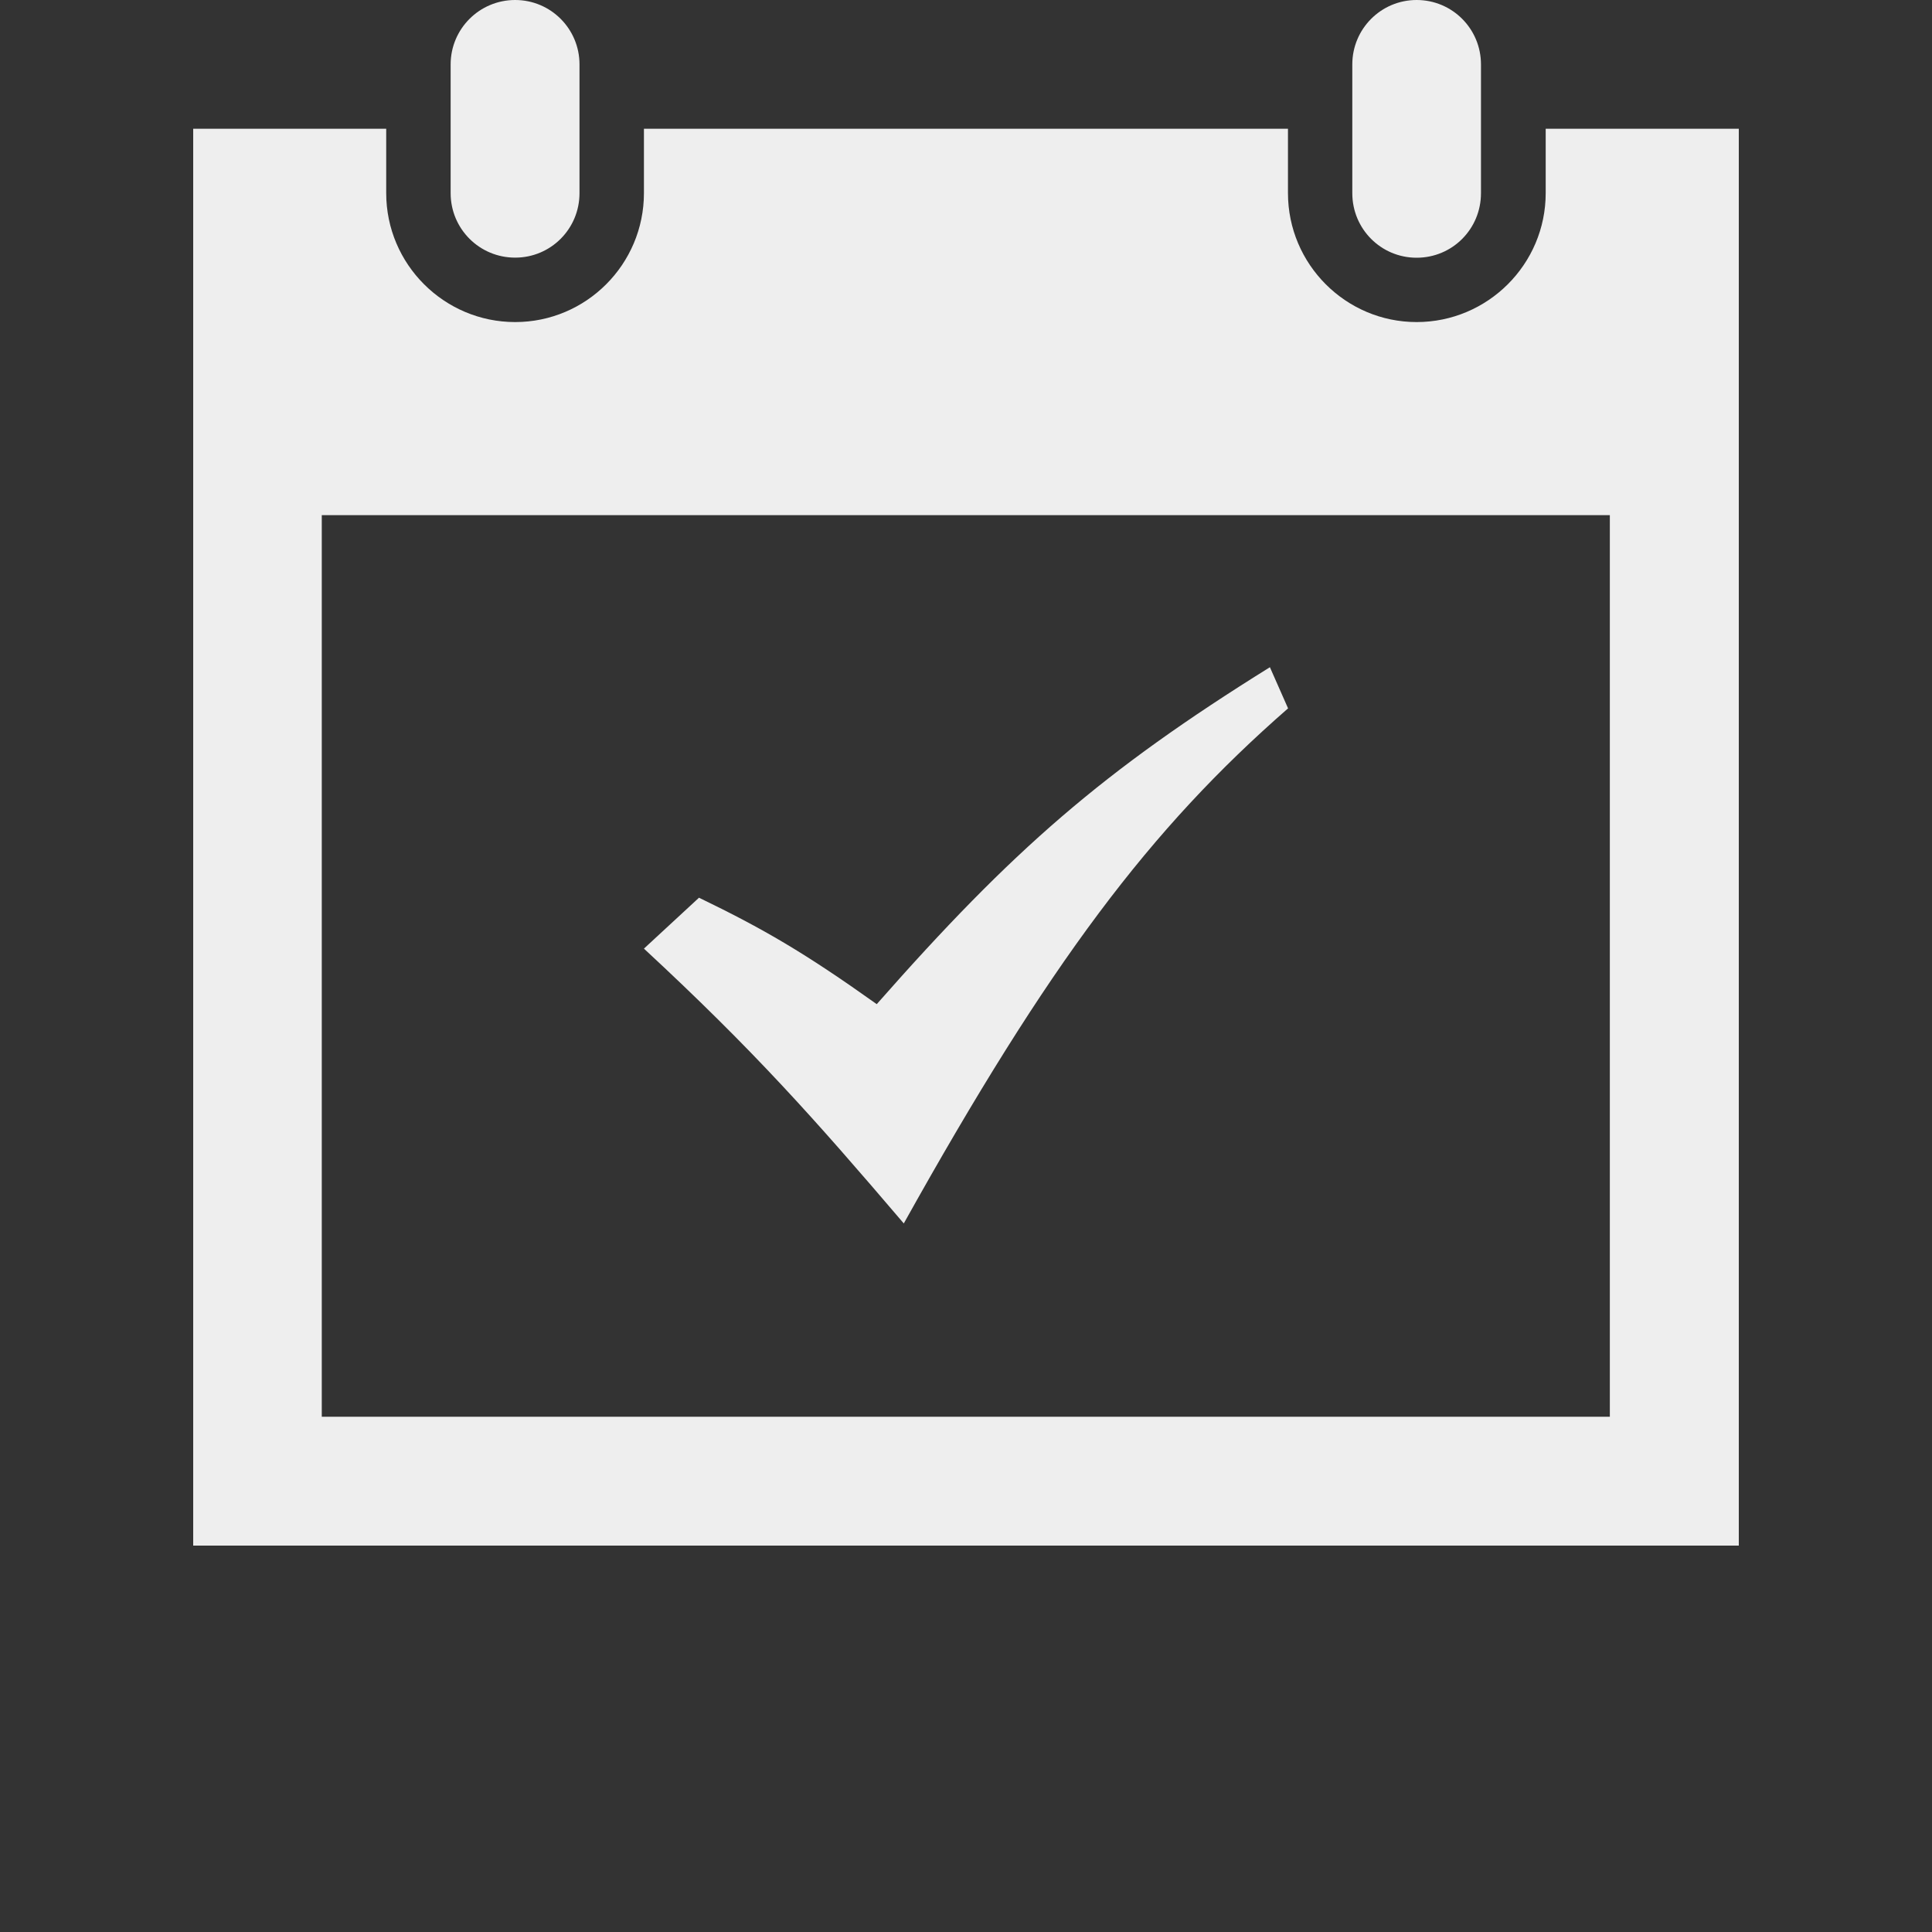 <?xml version="1.0" encoding="utf-8"?>
<!-- Generator: Adobe Illustrator 16.0.0, SVG Export Plug-In . SVG Version: 6.00 Build 0)  -->
<!DOCTYPE svg PUBLIC "-//W3C//DTD SVG 1.1//EN" "http://www.w3.org/Graphics/SVG/1.1/DTD/svg11.dtd">
<svg version="1.1" id="Layer_1" xmlns="http://www.w3.org/2000/svg" xmlns:xlink="http://www.w3.org/1999/xlink" x="0px" y="0px"
	 width="20px" height="20px" viewBox="0 0 20 20" enable-background="new 0 0 20 20" xml:space="preserve">
<rect x="0" y="0" width="20" height="20" fill="#333333" stroke="none"/>
<path fill="#EEEEEE" d="M18,1.333V16H2V1.333h1.998v0.666c0,0.737,0.6,1.335,1.335,1.335s1.333-0.598,1.333-1.335V1.333h6.667v0.666
	c0,0.737,0.599,1.335,1.332,1.335c0.735,0,1.336-0.598,1.336-1.335V1.333H18z M16.665,5.333H3.331v9.333h13.334V5.333z
	 M15.331,0.667C15.331,0.299,15.035,0,14.665,0c-0.369,0-0.666,0.299-0.666,0.667V2c0,0.37,0.297,0.668,0.666,0.668
	c0.37,0,0.666-0.298,0.666-0.668V0.667z M5.999,1.999c0,0.37-0.297,0.668-0.666,0.668c-0.37,0-0.668-0.298-0.668-0.668V0.667
	C4.665,0.299,4.963,0,5.333,0c0.369,0,0.666,0.299,0.666,0.667V1.999z M6.666,9.82l0.57-0.527c0.666,0.322,1.09,0.568,1.84,1.102
	c1.409-1.601,2.339-2.411,4.07-3.488l0.188,0.426c-1.428,1.246-2.473,2.632-3.978,5.332C8.426,11.575,7.806,10.877,6.666,9.82"/>
</svg>
